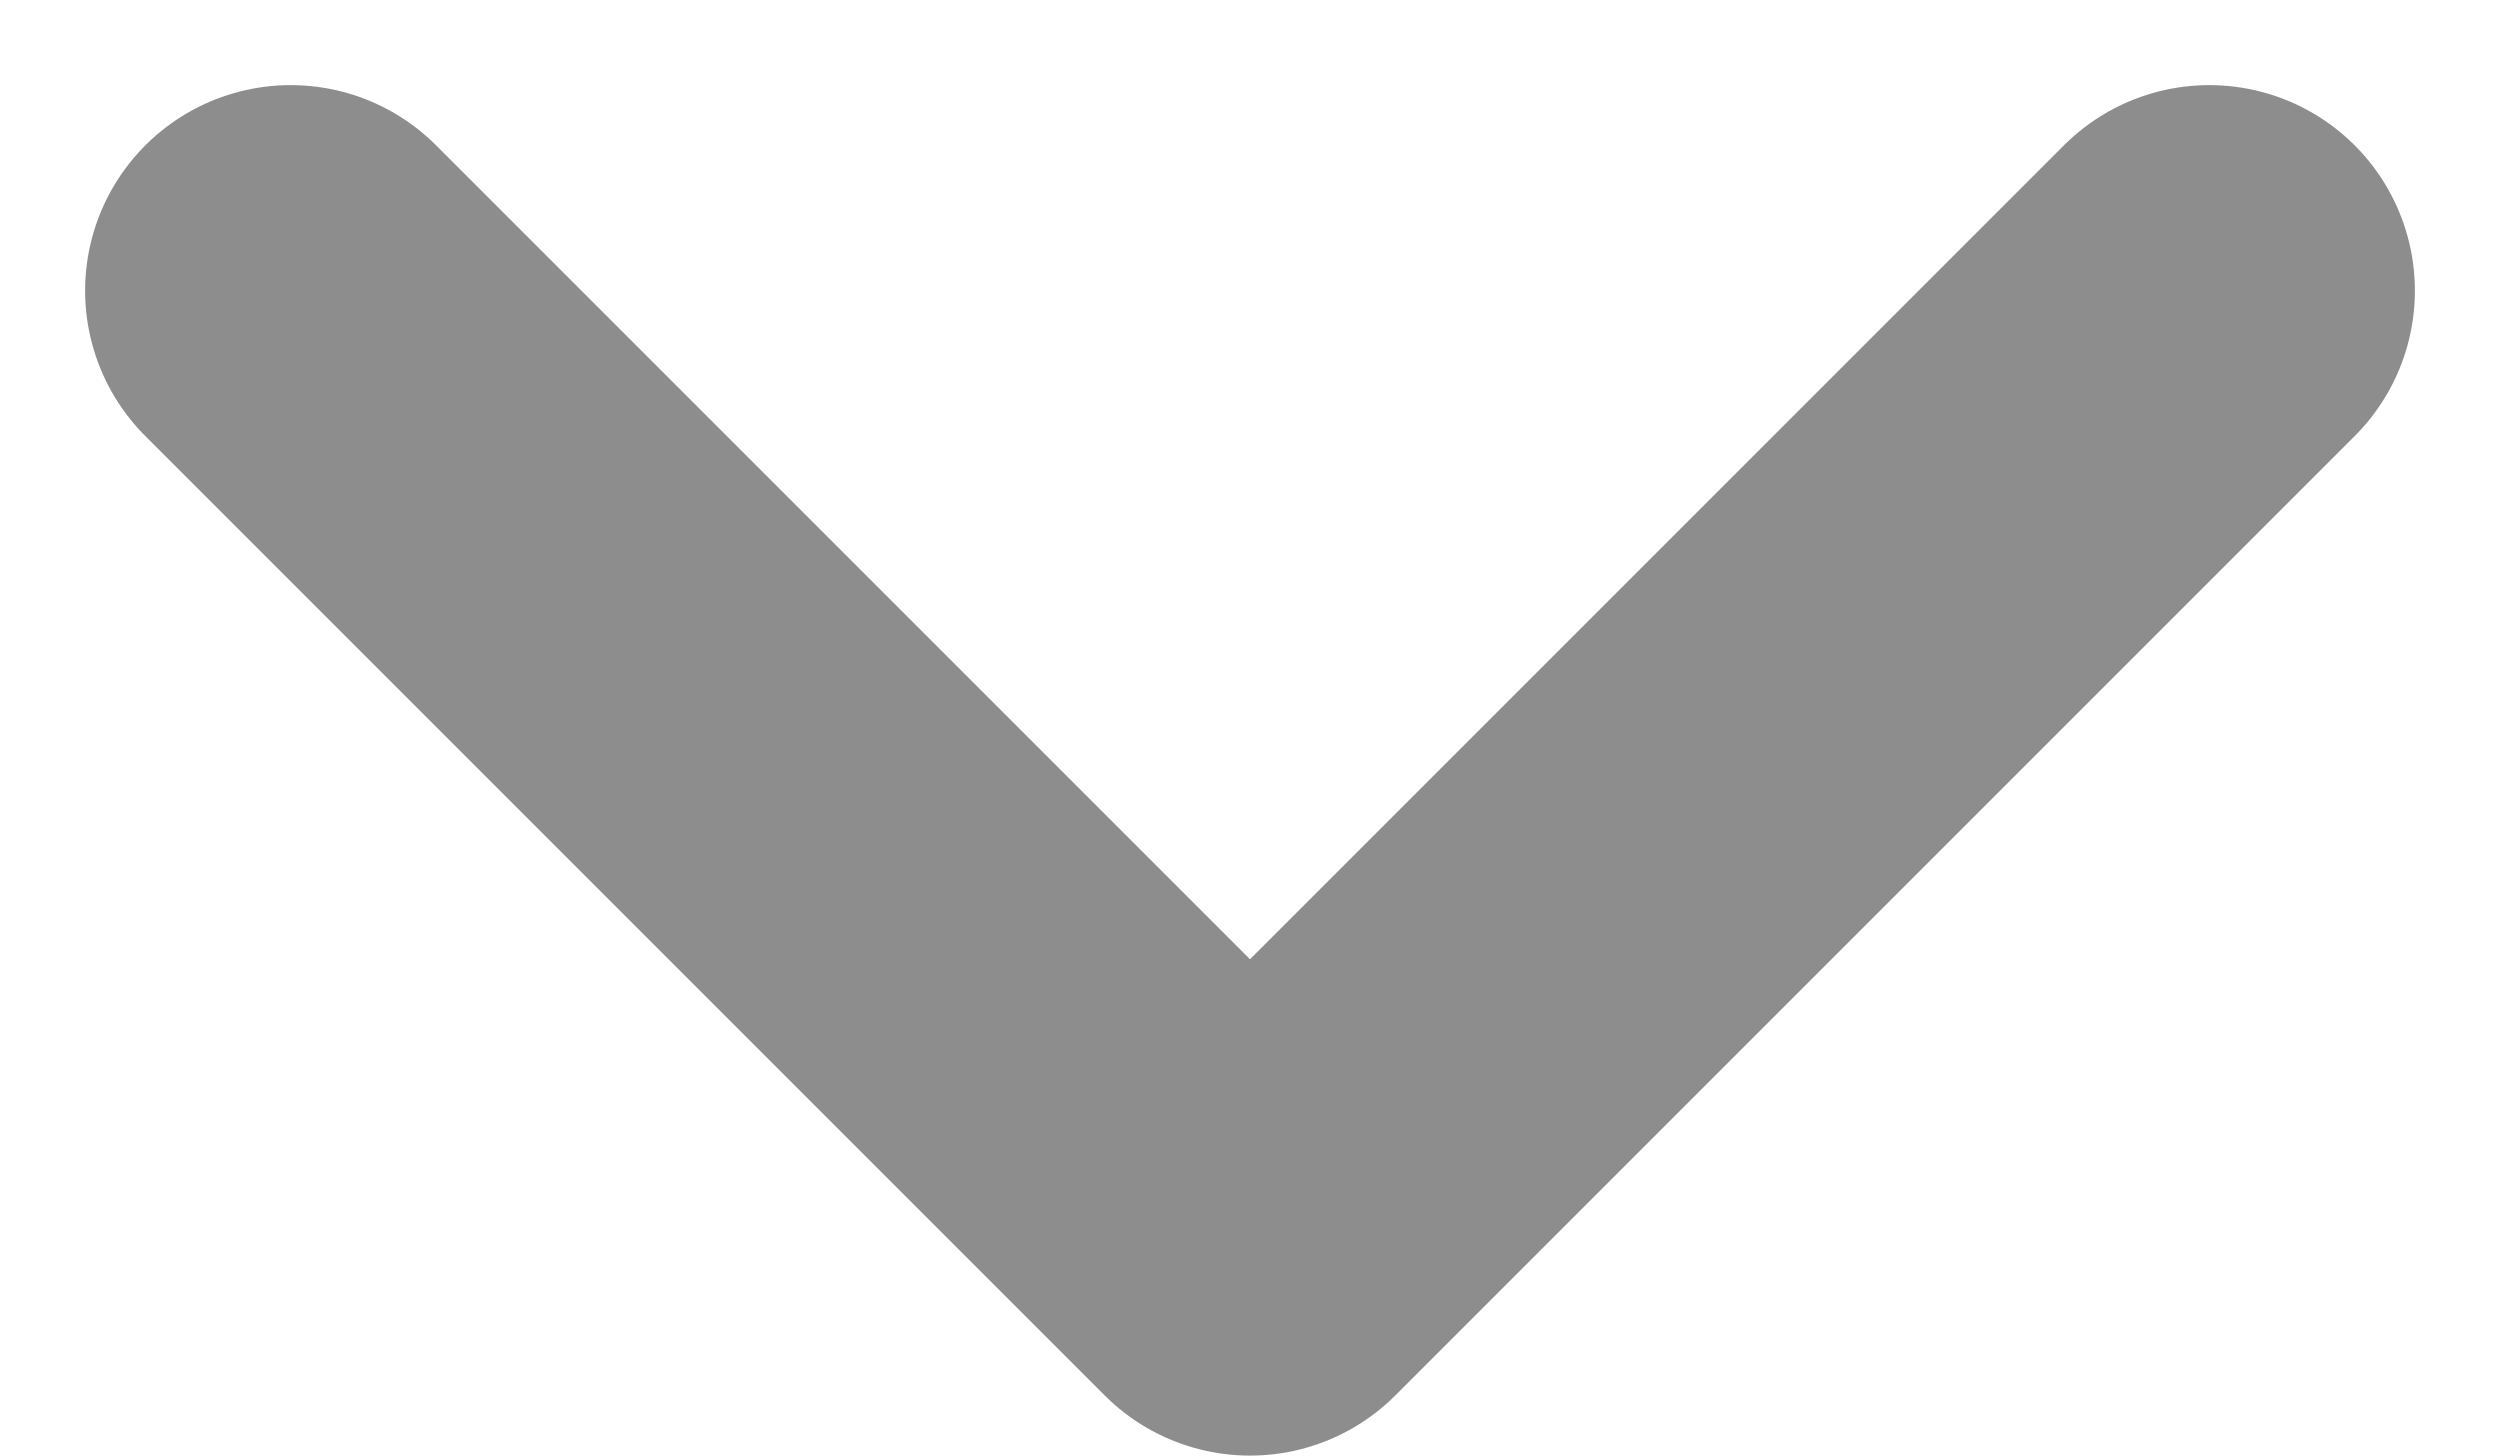 <svg xmlns="http://www.w3.org/2000/svg" width="12.16" height="7.08" viewBox="0 0 12.16 7.08">
  <path id="Path_311" data-name="Path 311" d="M0,0,4.666,4.666,0,9.332" transform="translate(10.746 1.414) rotate(90)" fill="none" stroke="#8D8D8D" stroke-linecap="round" stroke-linejoin="round" stroke-width="2"/>
</svg>
